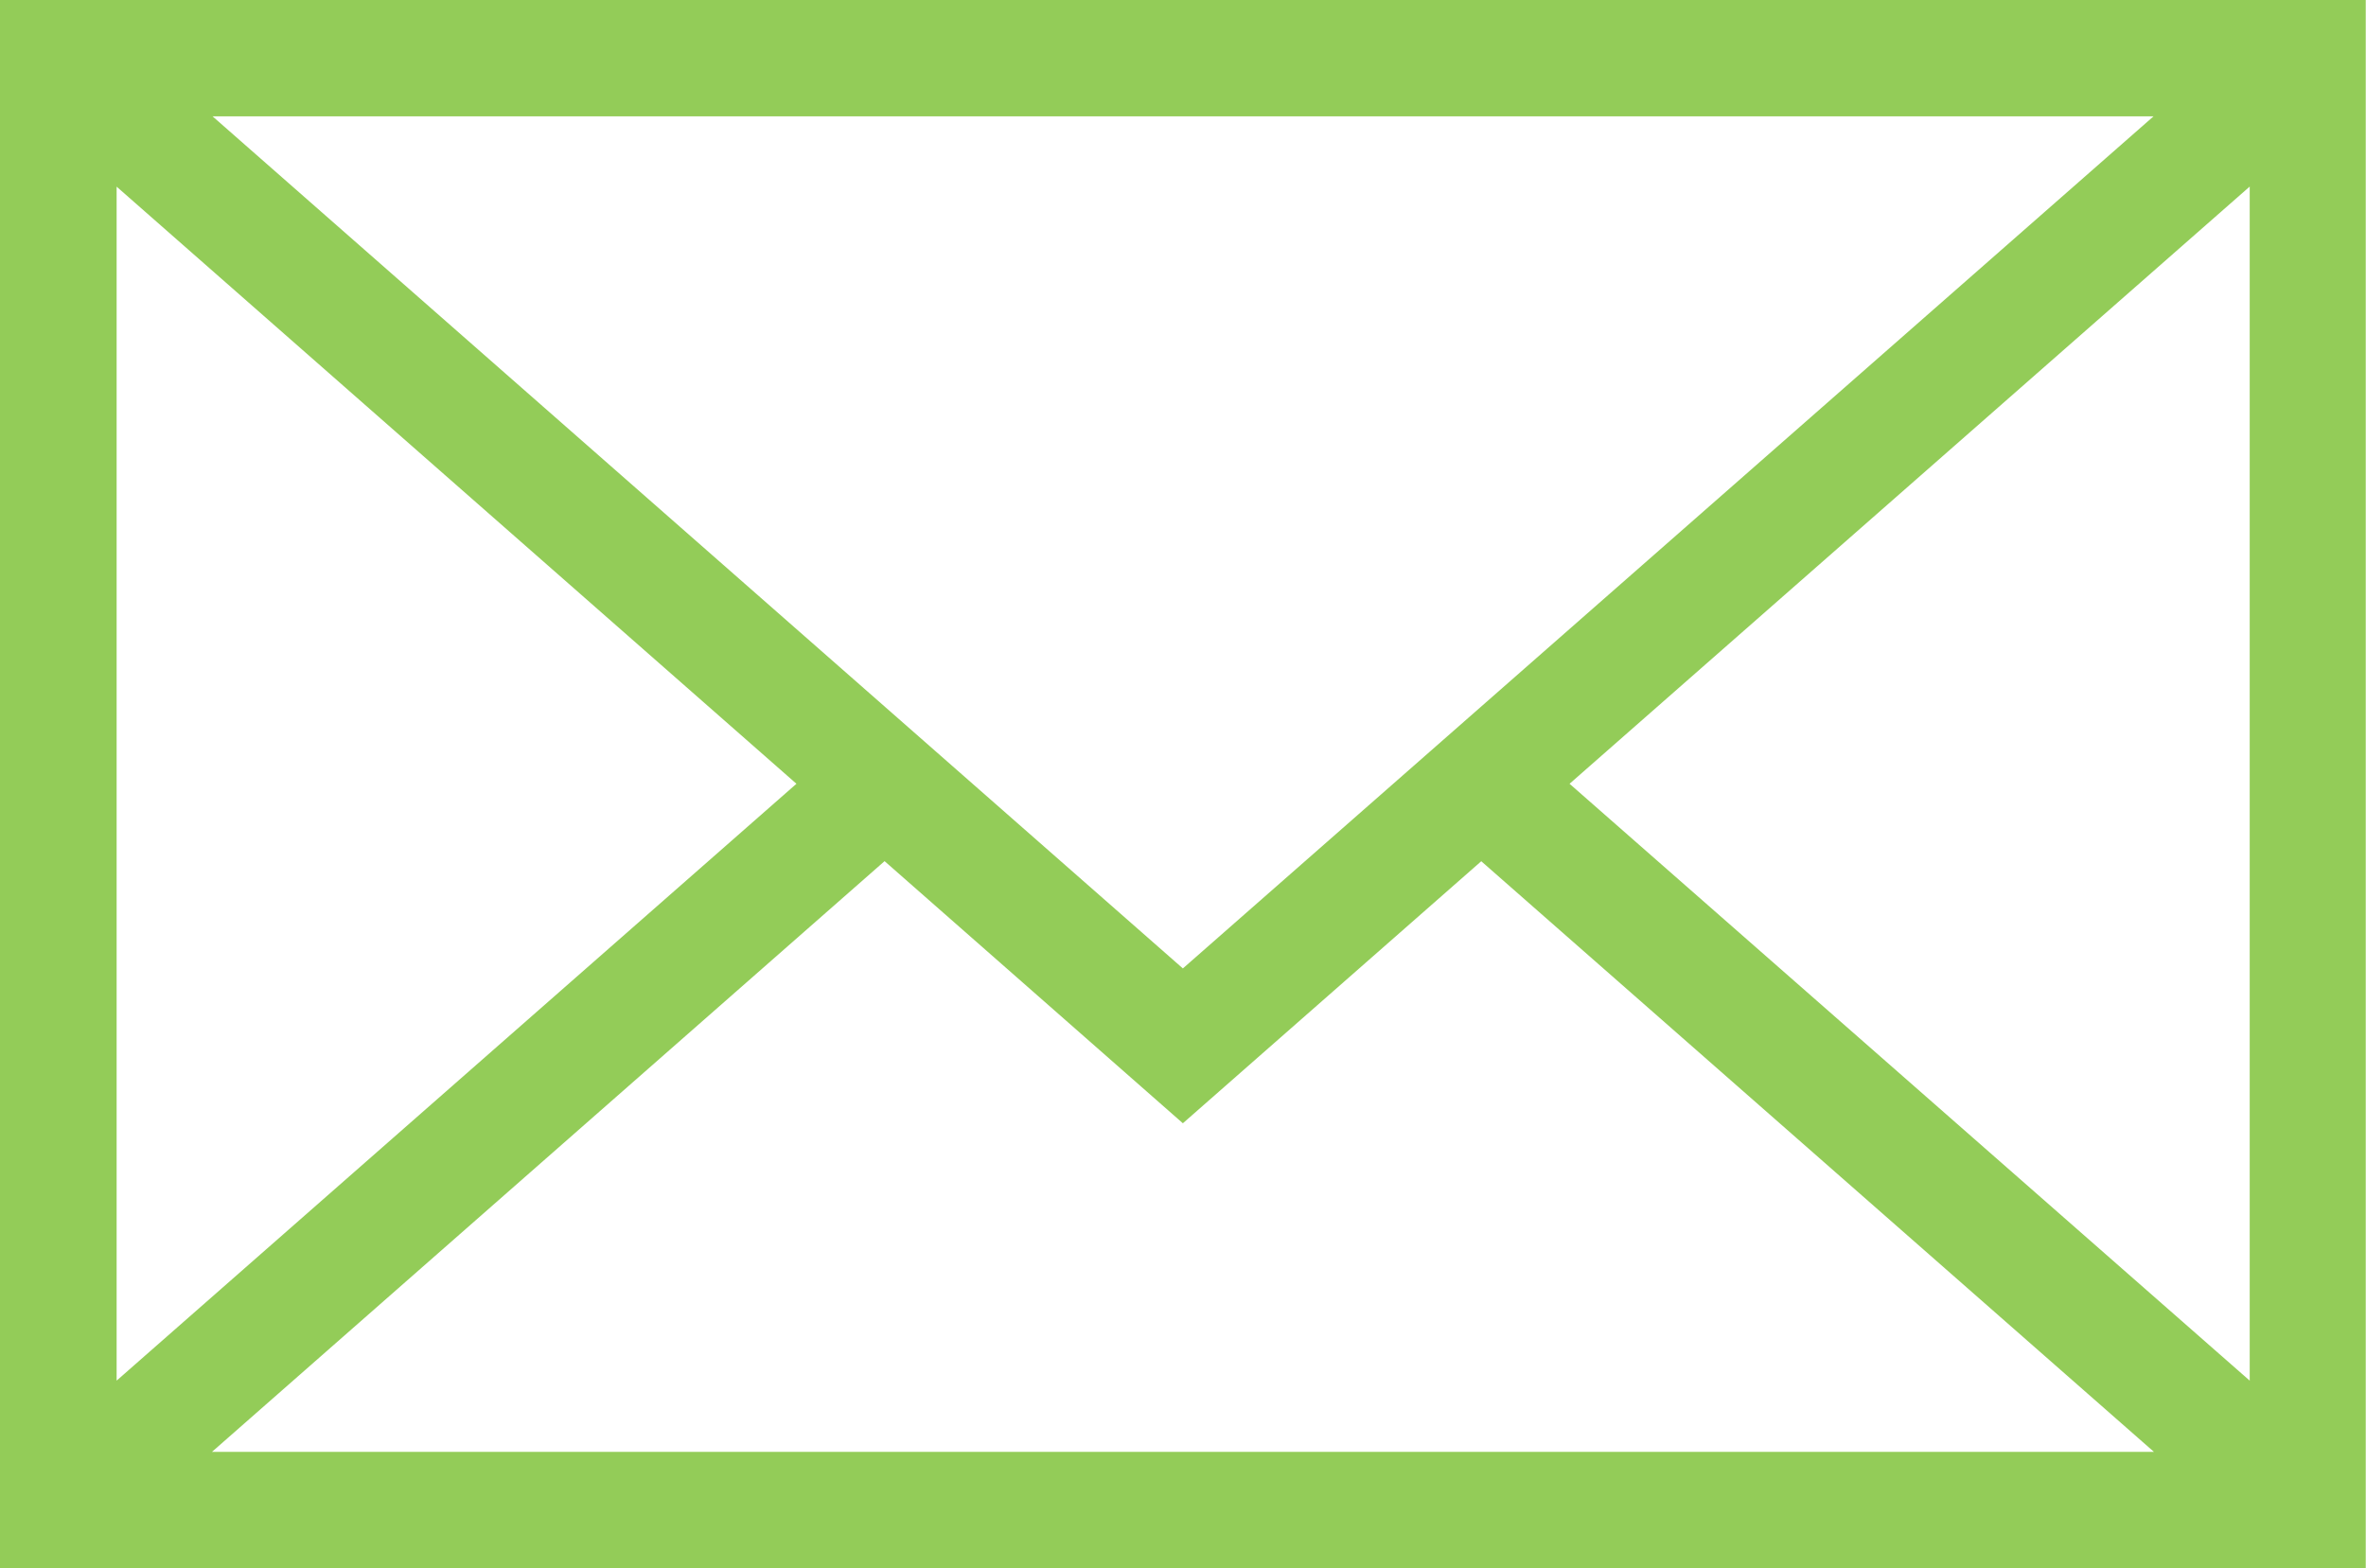 <svg id="Group_1151" data-name="Group 1151" xmlns="http://www.w3.org/2000/svg" width="28.403" height="18.827" viewBox="0 0 28.403 18.827">
  <g id="Group_63" data-name="Group 63" transform="translate(0 0)">
    <path id="Path_80" data-name="Path 80" d="M0,81.824v18.827H28.4V81.824ZM14.2,93.451,2.552,83.221h23.3ZM9.561,91.234,1.4,98.4V84.065Zm1.058.929L14.2,95.31l3.582-3.146,8.075,7.091H2.545Zm8.223-.929,8.165-7.17V98.4Z" transform="translate(0 -81.824)" fill="#93cc58"/>
  </g>
</svg>

